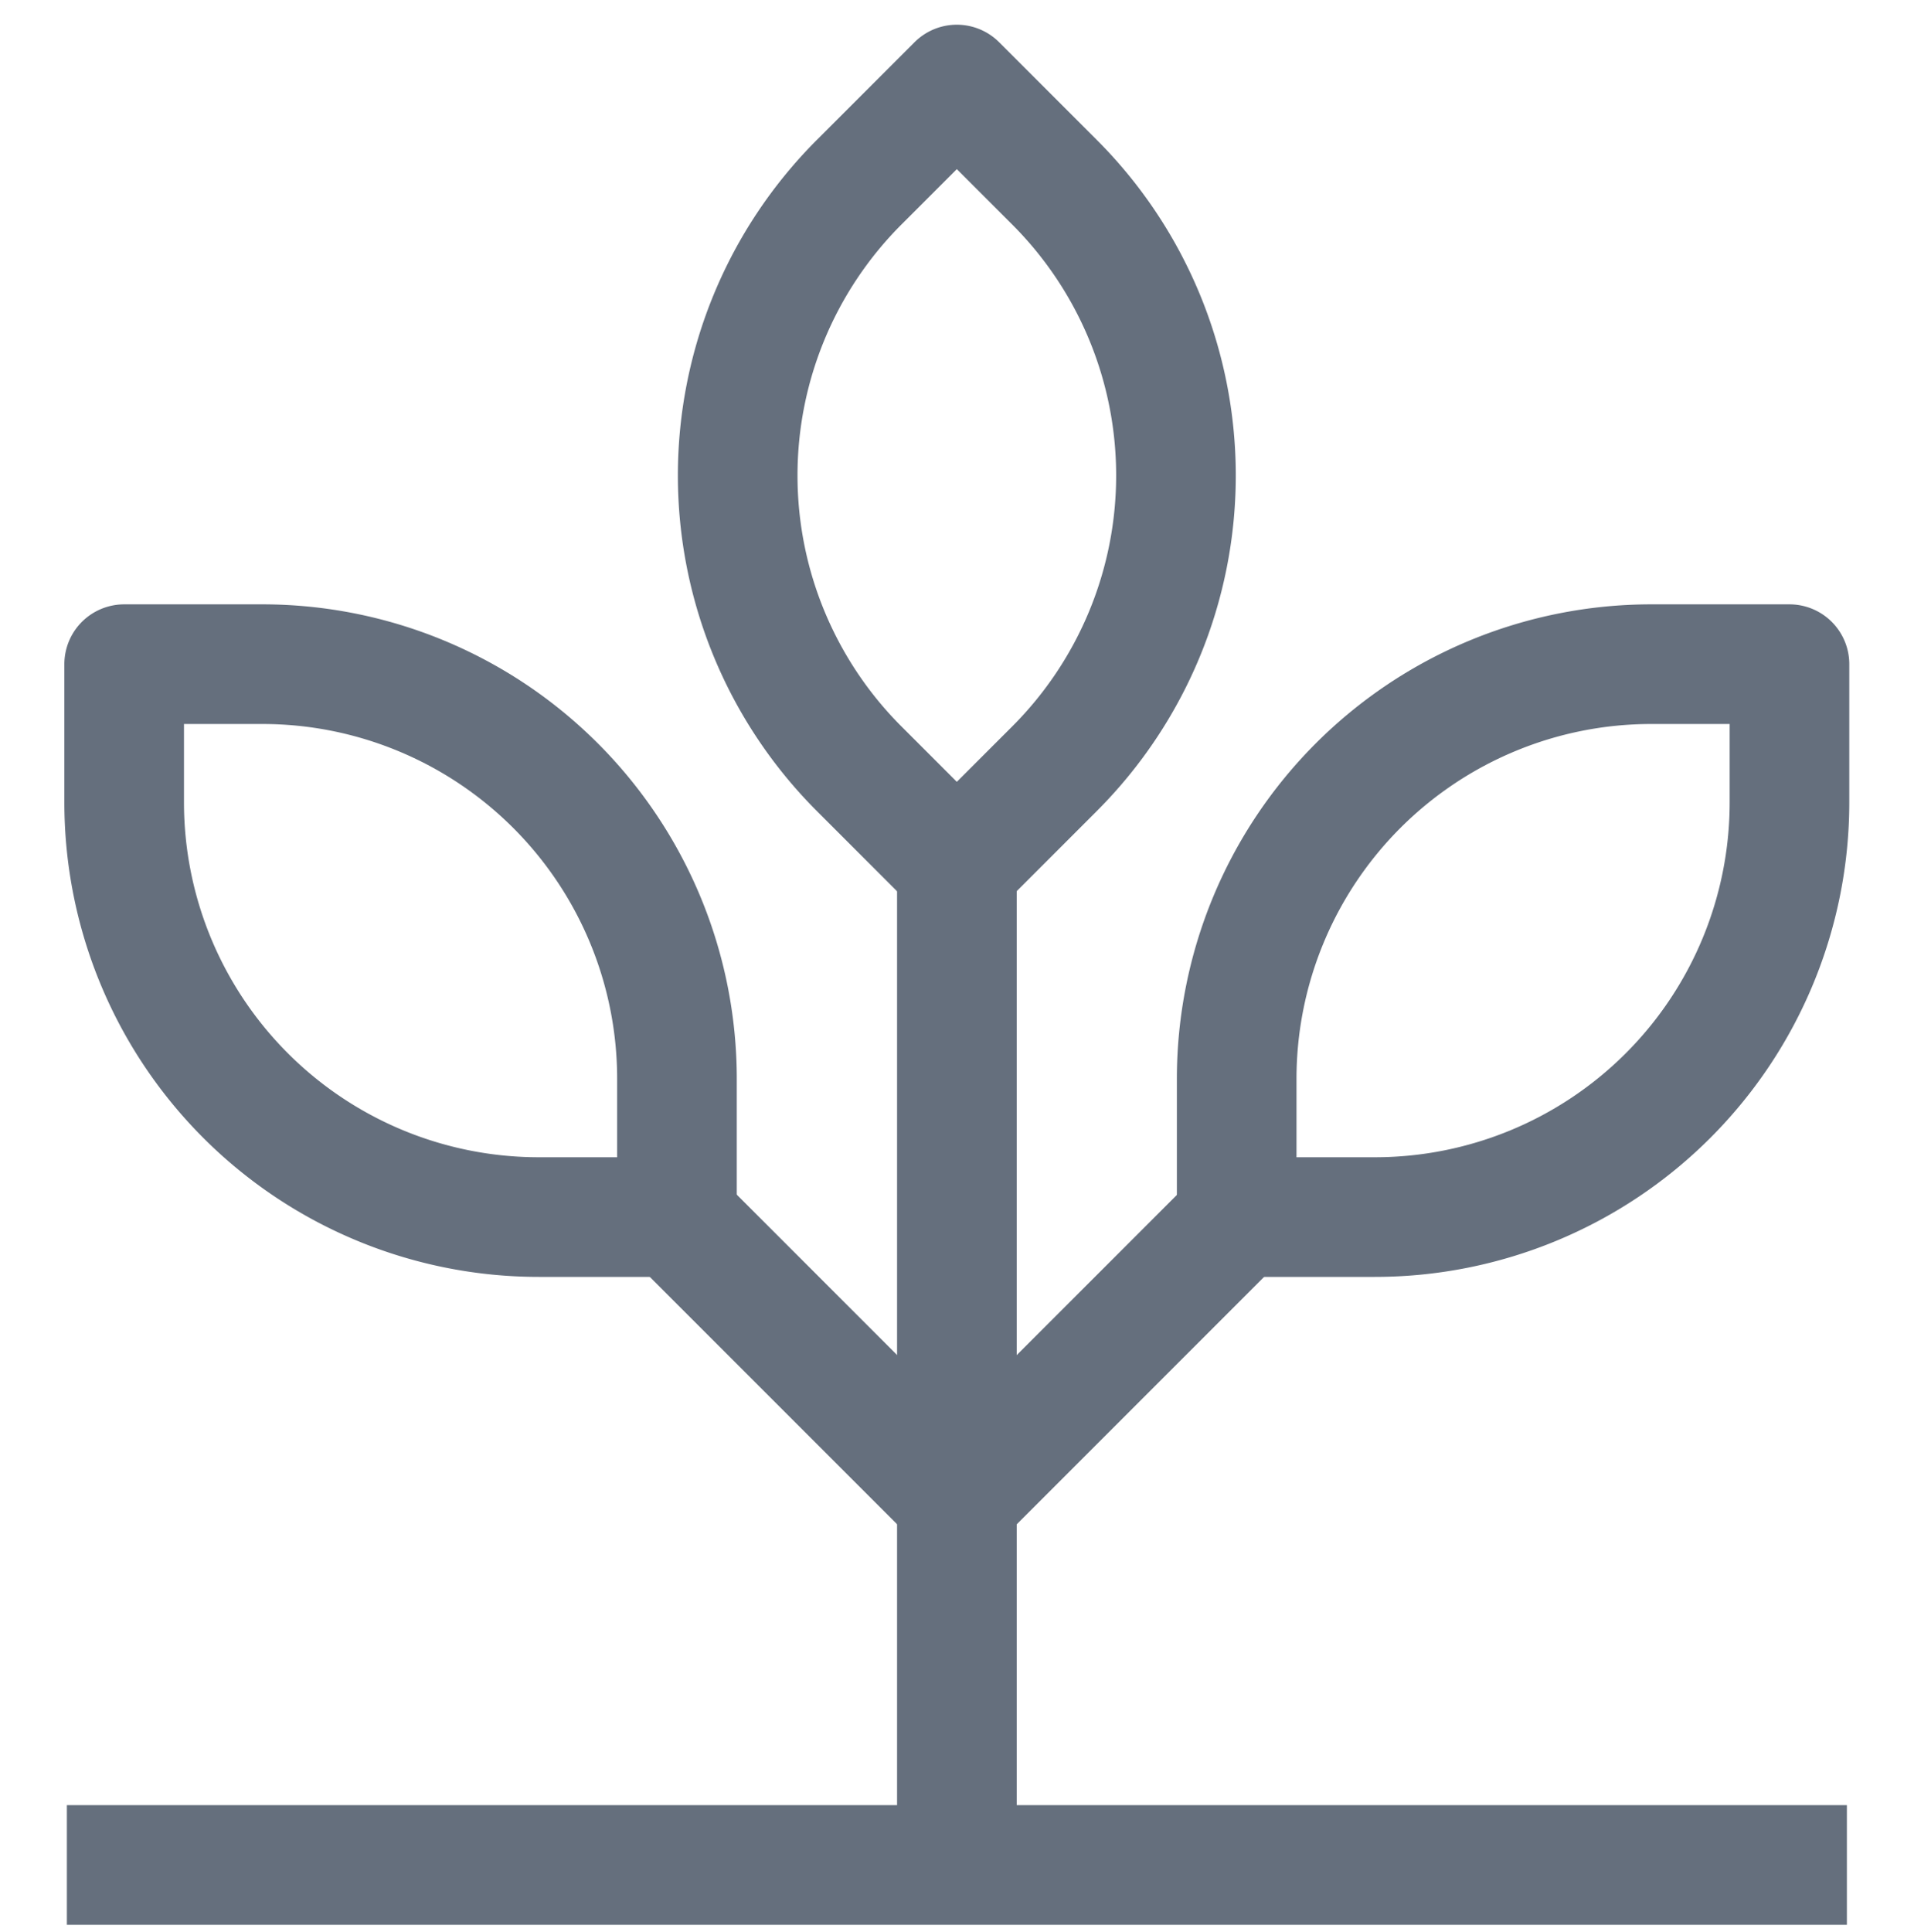 <svg xmlns="http://www.w3.org/2000/svg" width="16" height="16.147" viewBox="0 0 16 16.147">
  <g id="crop-inactive" transform="translate(-19422 -6163.853)">
    <rect id="Rectangle_5287" data-name="Rectangle 5287" width="16" height="16" transform="translate(19422 6164)" fill="#fff" opacity="0"/>
    <g id="Group_16433" data-name="Group 16433" transform="translate(19422.559 6164.56)">
      <path id="Path_39076" data-name="Path 39076" d="M1.155,4.621H0V3.466A3.466,3.466,0,0,1,3.466,0H4.621V1.155A3.466,3.466,0,0,1,1.155,4.621Z" transform="translate(4.172 3.267) rotate(-45)" fill="none" stroke="#656f7d" stroke-linecap="round" stroke-linejoin="round" stroke-miterlimit="10" stroke-width="1"/>
      <path id="Path_39077" data-name="Path 39077" d="M1.155,4.621H0V3.466A3.466,3.466,0,0,1,3.466,0H4.621V1.155A3.466,3.466,0,0,1,1.155,4.621Z" transform="translate(0.479 9.465) rotate(-90)" fill="none" stroke="#656f7d" stroke-linecap="round" stroke-linejoin="round" stroke-miterlimit="10" stroke-width="1"/>
      <path id="Path_39078" data-name="Path 39078" d="M1.155,0H0V1.155A3.466,3.466,0,0,0,3.466,4.621H4.621V3.466A3.466,3.466,0,0,0,1.155,0Z" transform="translate(9.779 9.465) rotate(-90)" fill="none" stroke="#656f7d" stroke-linecap="round" stroke-linejoin="round" stroke-miterlimit="10" stroke-width="1"/>
      <line id="Line_5" data-name="Line 5" y2="8.503" transform="translate(7.44 6.377)" fill="none" stroke="#656f7d" stroke-width="1"/>
      <line id="Line_7" data-name="Line 7" x2="2.48" y2="2.48" transform="translate(4.961 9.346)" fill="none" stroke="#656f7d" stroke-width="1"/>
      <line id="Line_8" data-name="Line 8" x1="2.48" y2="2.48" transform="translate(7.44 9.346)" fill="none" stroke="#656f7d" stroke-width="1"/>
      <line id="Line_6" data-name="Line 6" x2="14.88" transform="translate(0 14.88)" fill="none" stroke="#656f7d" stroke-width="1"/>
    </g>
  </g>
</svg>
